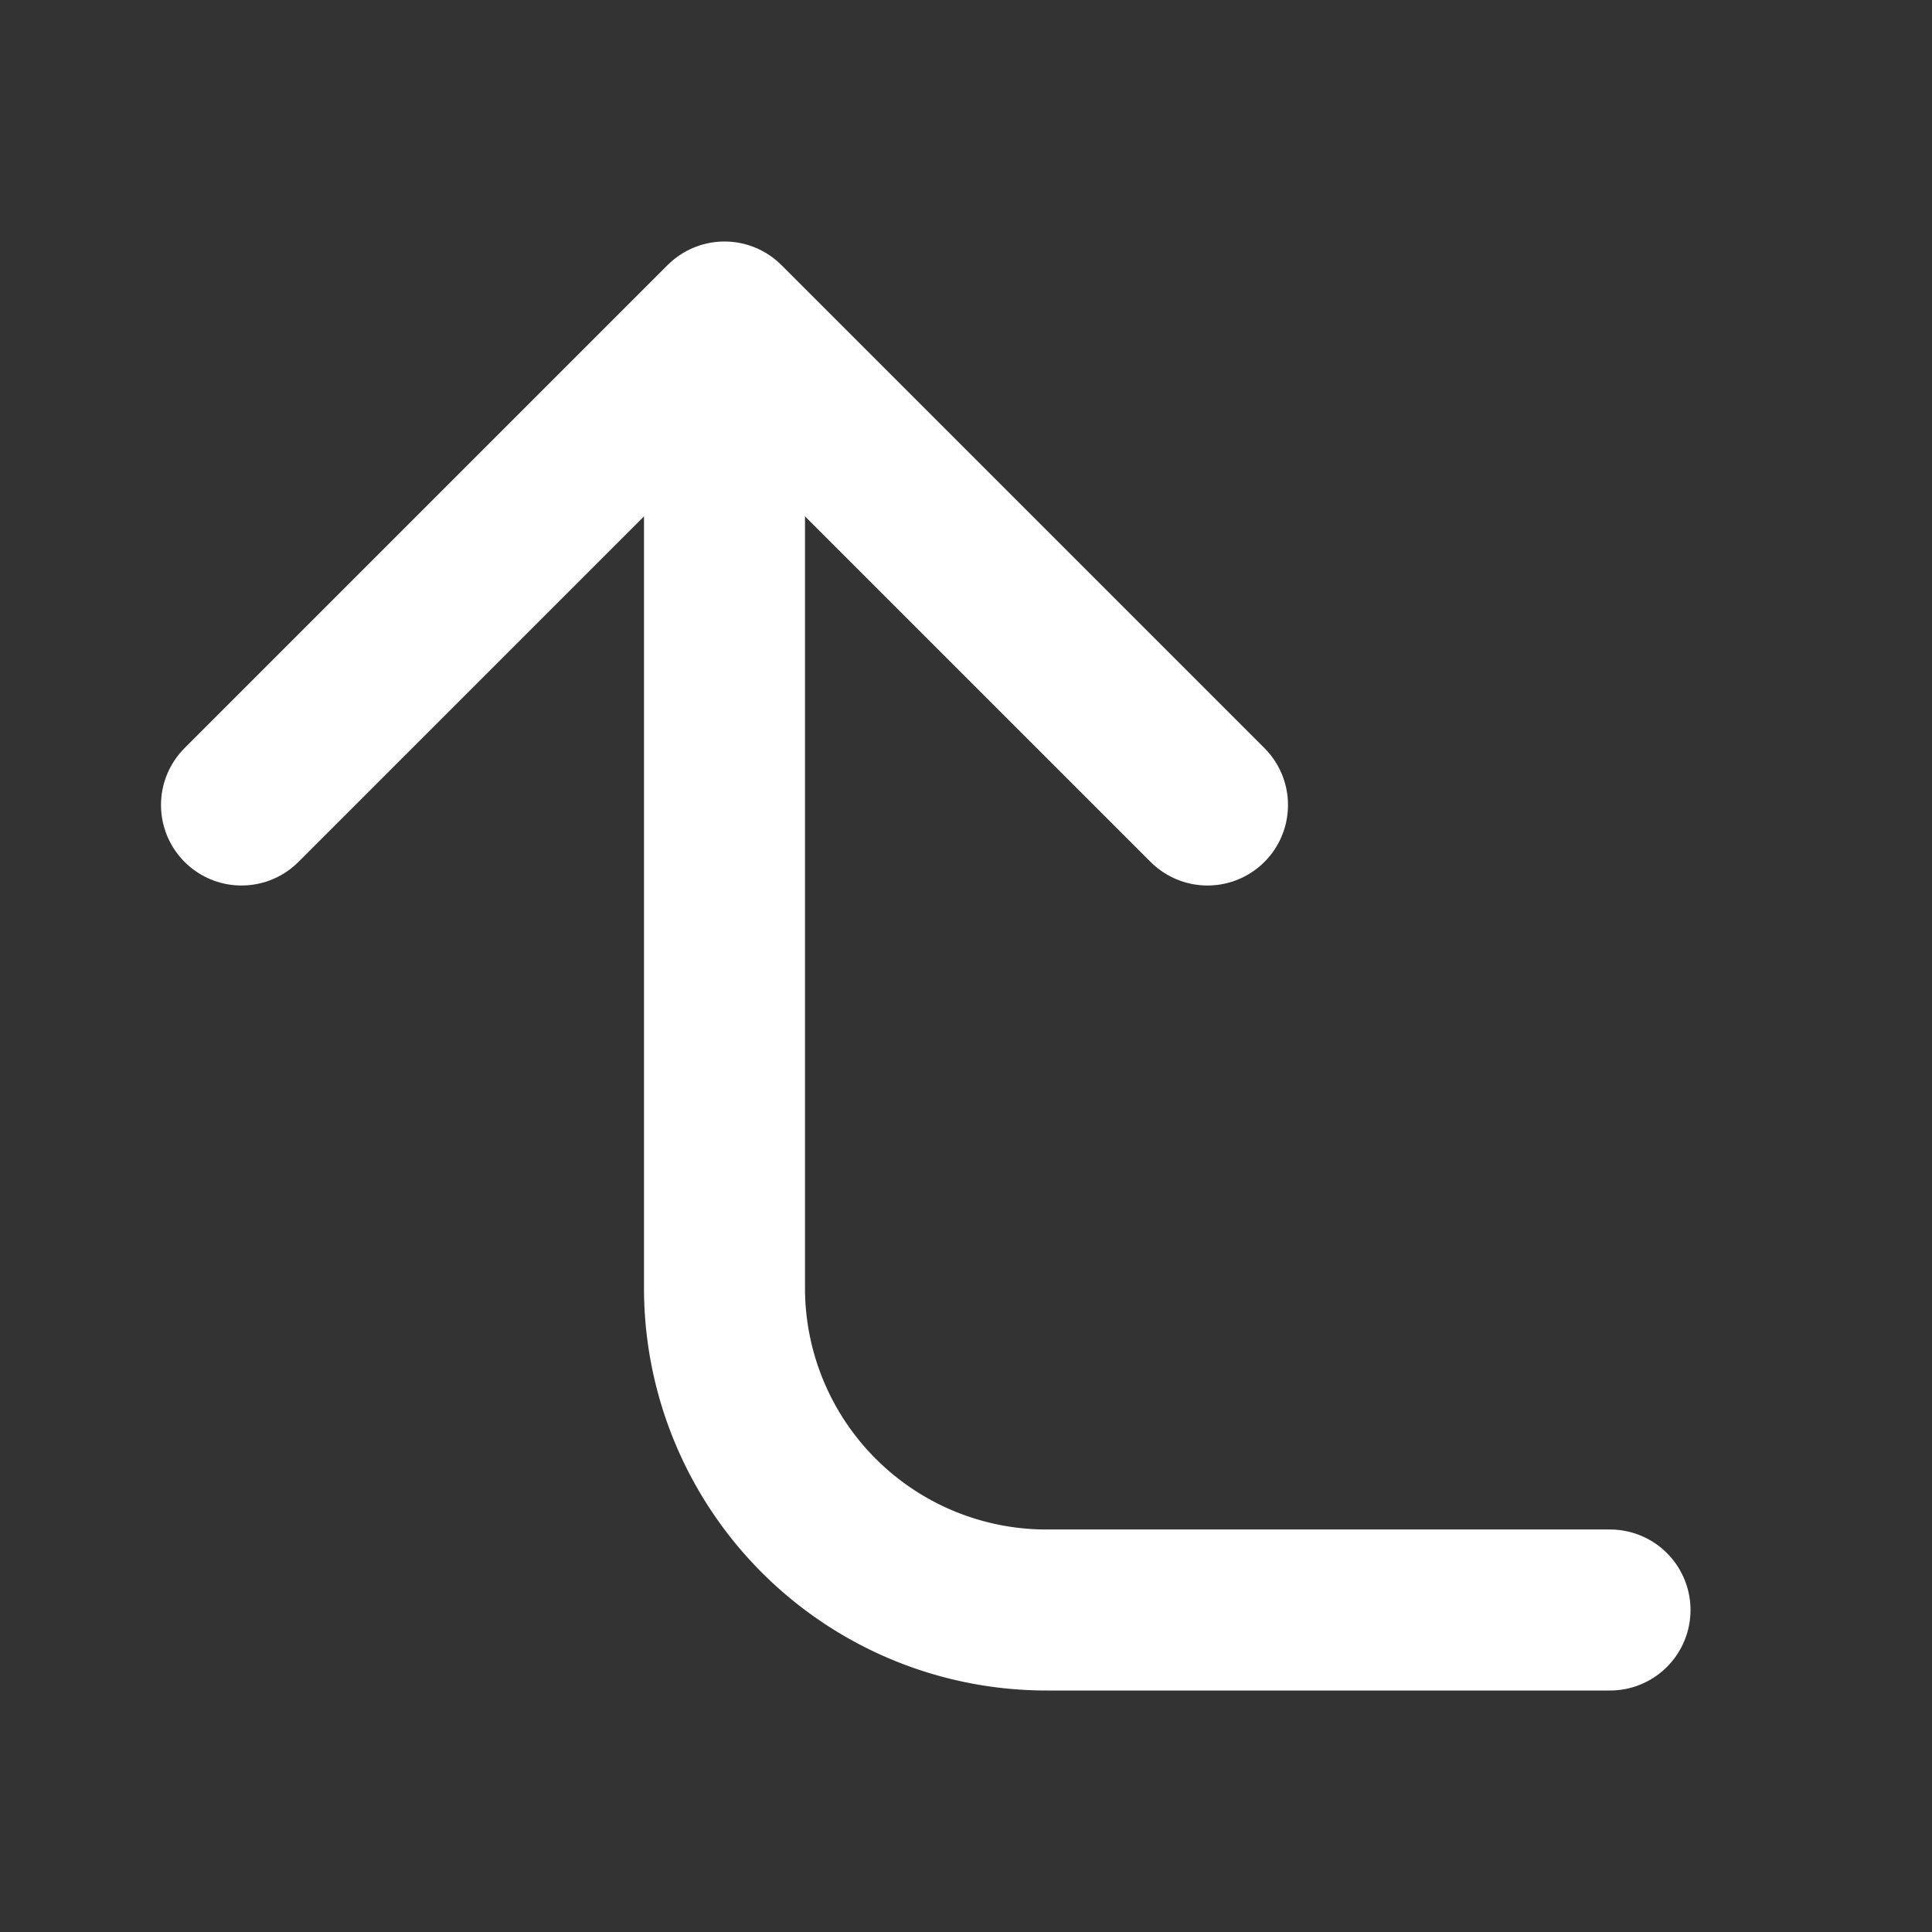 <svg xmlns="http://www.w3.org/2000/svg" width="32" height="32" viewBox="0 0 24 24" fill="none" stroke="#ffffff" stroke-width="2" stroke-linecap="round" stroke-linejoin="round"><rect x="0" y="0" width="24" height="24" fill="#333333" stroke="none"/><path d="M15 10L9 4l-6 6"/><path d="M20 20h-7a4 4 0 0 1-4-4V5"/></svg>
